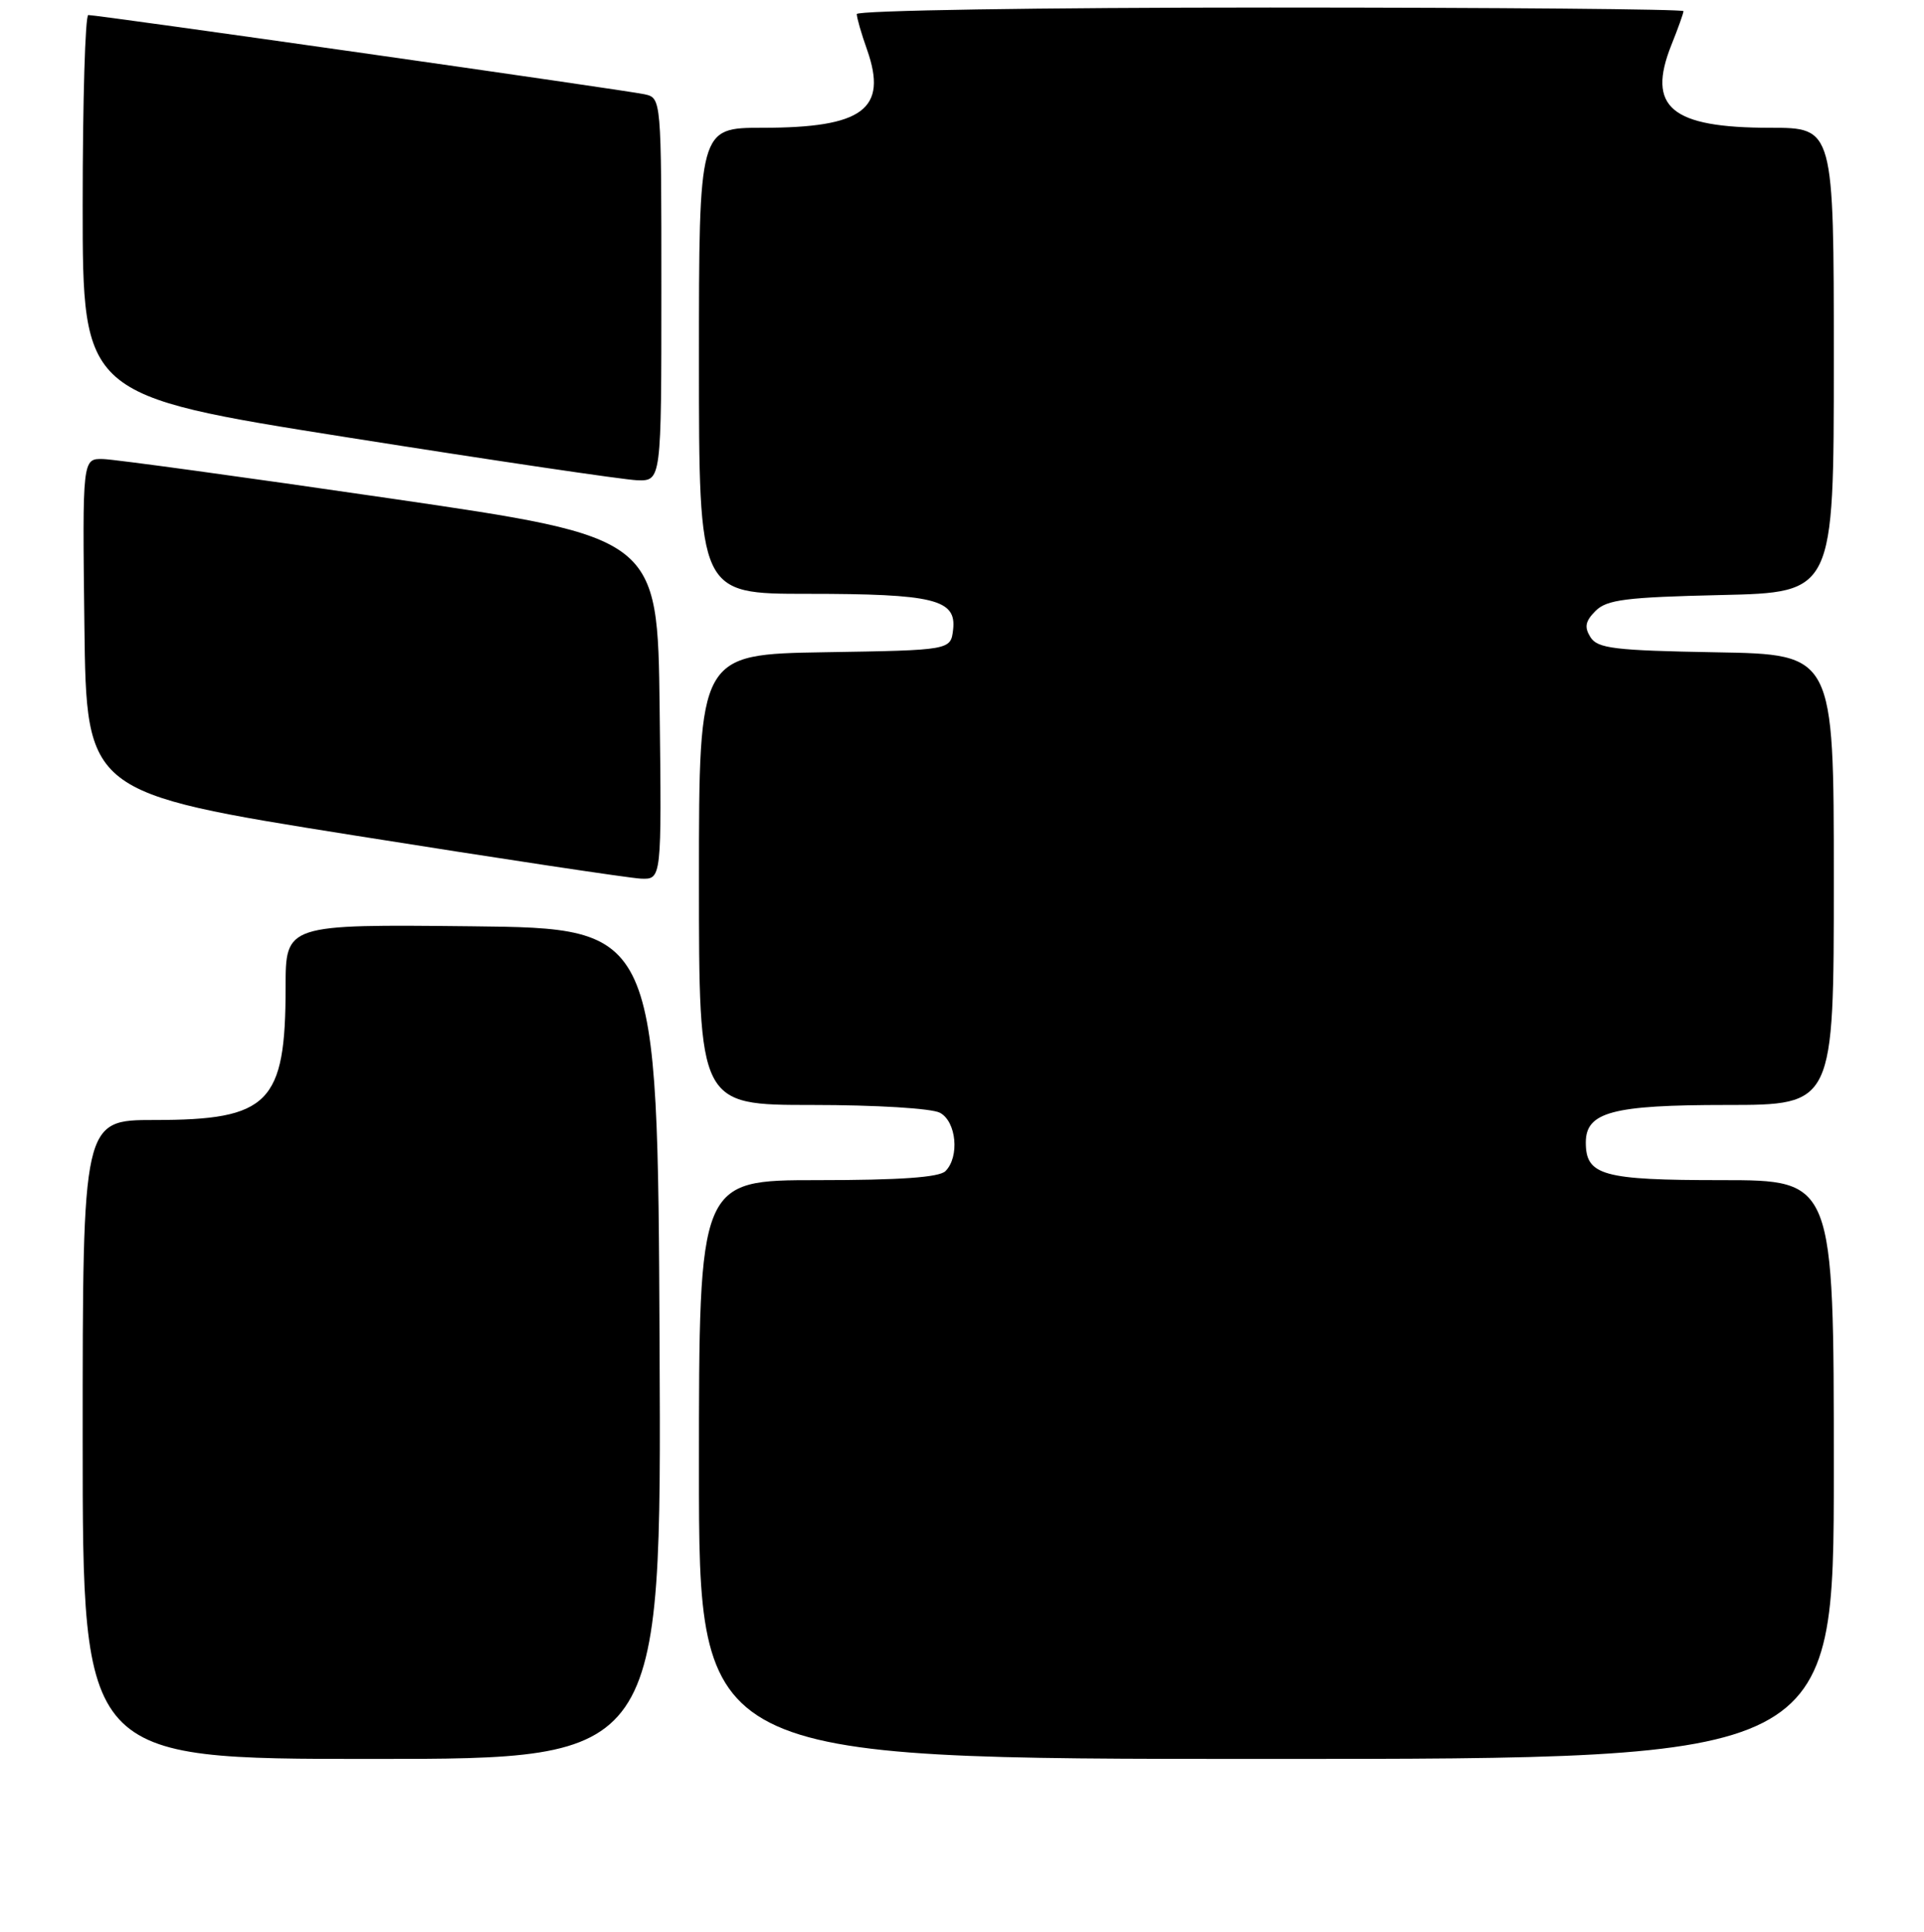 <?xml version="1.0" encoding="UTF-8" standalone="no"?>
<!DOCTYPE svg PUBLIC "-//W3C//DTD SVG 1.1//EN" "http://www.w3.org/Graphics/SVG/1.1/DTD/svg11.dtd" >
<svg xmlns="http://www.w3.org/2000/svg" xmlns:xlink="http://www.w3.org/1999/xlink" version="1.1" viewBox="0 0 256 257">
 <g >
 <path fill="currentColor"
d=" M 87.76 178.75 C 87.50 123.50 87.50 123.50 62.75 123.23 C 38.00 122.97 38.00 122.97 38.00 131.33 C 38.00 146.78 35.81 149.00 20.55 149.00 C 11.00 149.00 11.00 149.00 11.00 191.50 C 11.00 234.00 11.00 234.00 49.51 234.00 C 88.02 234.00 88.02 234.00 87.76 178.75 Z  M 244.00 195.50 C 244.00 157.00 244.00 157.00 229.07 157.00 C 213.25 157.00 211.00 156.38 211.00 151.99 C 211.00 147.94 214.54 147.00 229.72 147.00 C 244.00 147.00 244.00 147.00 244.00 117.03 C 244.00 87.05 244.00 87.05 228.36 86.78 C 214.80 86.54 212.57 86.27 211.62 84.77 C 210.78 83.43 210.93 82.64 212.30 81.27 C 213.80 79.77 216.35 79.45 229.03 79.16 C 244.00 78.82 244.00 78.82 244.00 47.91 C 244.00 17.00 244.00 17.00 235.55 17.00 C 222.34 17.00 219.08 14.27 222.39 5.98 C 223.28 3.77 224.00 1.74 224.00 1.48 C 224.00 1.22 199.25 1.00 169.00 1.00 C 138.27 1.00 114.00 1.39 114.00 1.87 C 114.00 2.36 114.61 4.49 115.37 6.62 C 118.15 14.53 114.84 17.00 101.43 17.00 C 93.00 17.00 93.00 17.00 93.00 48.00 C 93.00 79.00 93.00 79.00 107.43 79.00 C 124.27 79.00 127.28 79.74 126.82 83.75 C 126.50 86.50 126.50 86.50 109.75 86.77 C 93.00 87.05 93.00 87.05 93.00 117.02 C 93.00 147.00 93.00 147.00 108.07 147.00 C 116.54 147.00 123.98 147.45 125.07 148.04 C 127.26 149.21 127.70 153.90 125.80 155.80 C 124.97 156.63 119.76 157.00 108.80 157.00 C 93.00 157.00 93.00 157.00 93.00 195.50 C 93.00 234.00 93.00 234.00 168.50 234.00 C 244.00 234.00 244.00 234.00 244.00 195.50 Z  M 87.77 94.25 C 87.50 71.50 87.50 71.50 52.00 66.32 C 32.48 63.47 15.25 61.11 13.73 61.07 C 10.96 61.00 10.96 61.00 11.23 83.23 C 11.50 105.47 11.50 105.47 47.00 111.12 C 66.53 114.23 83.75 116.82 85.27 116.89 C 88.04 117.00 88.04 117.00 87.77 94.25 Z  M 88.00 38.52 C 88.00 13.04 88.00 13.04 85.75 12.54 C 83.38 12.01 13.04 1.99 11.75 2.00 C 11.34 2.00 11.00 13.39 11.00 27.31 C 11.00 52.61 11.00 52.61 46.25 58.19 C 65.64 61.26 82.96 63.82 84.75 63.89 C 88.00 64.00 88.00 64.00 88.00 38.52 Z "/>
</g>
</svg>